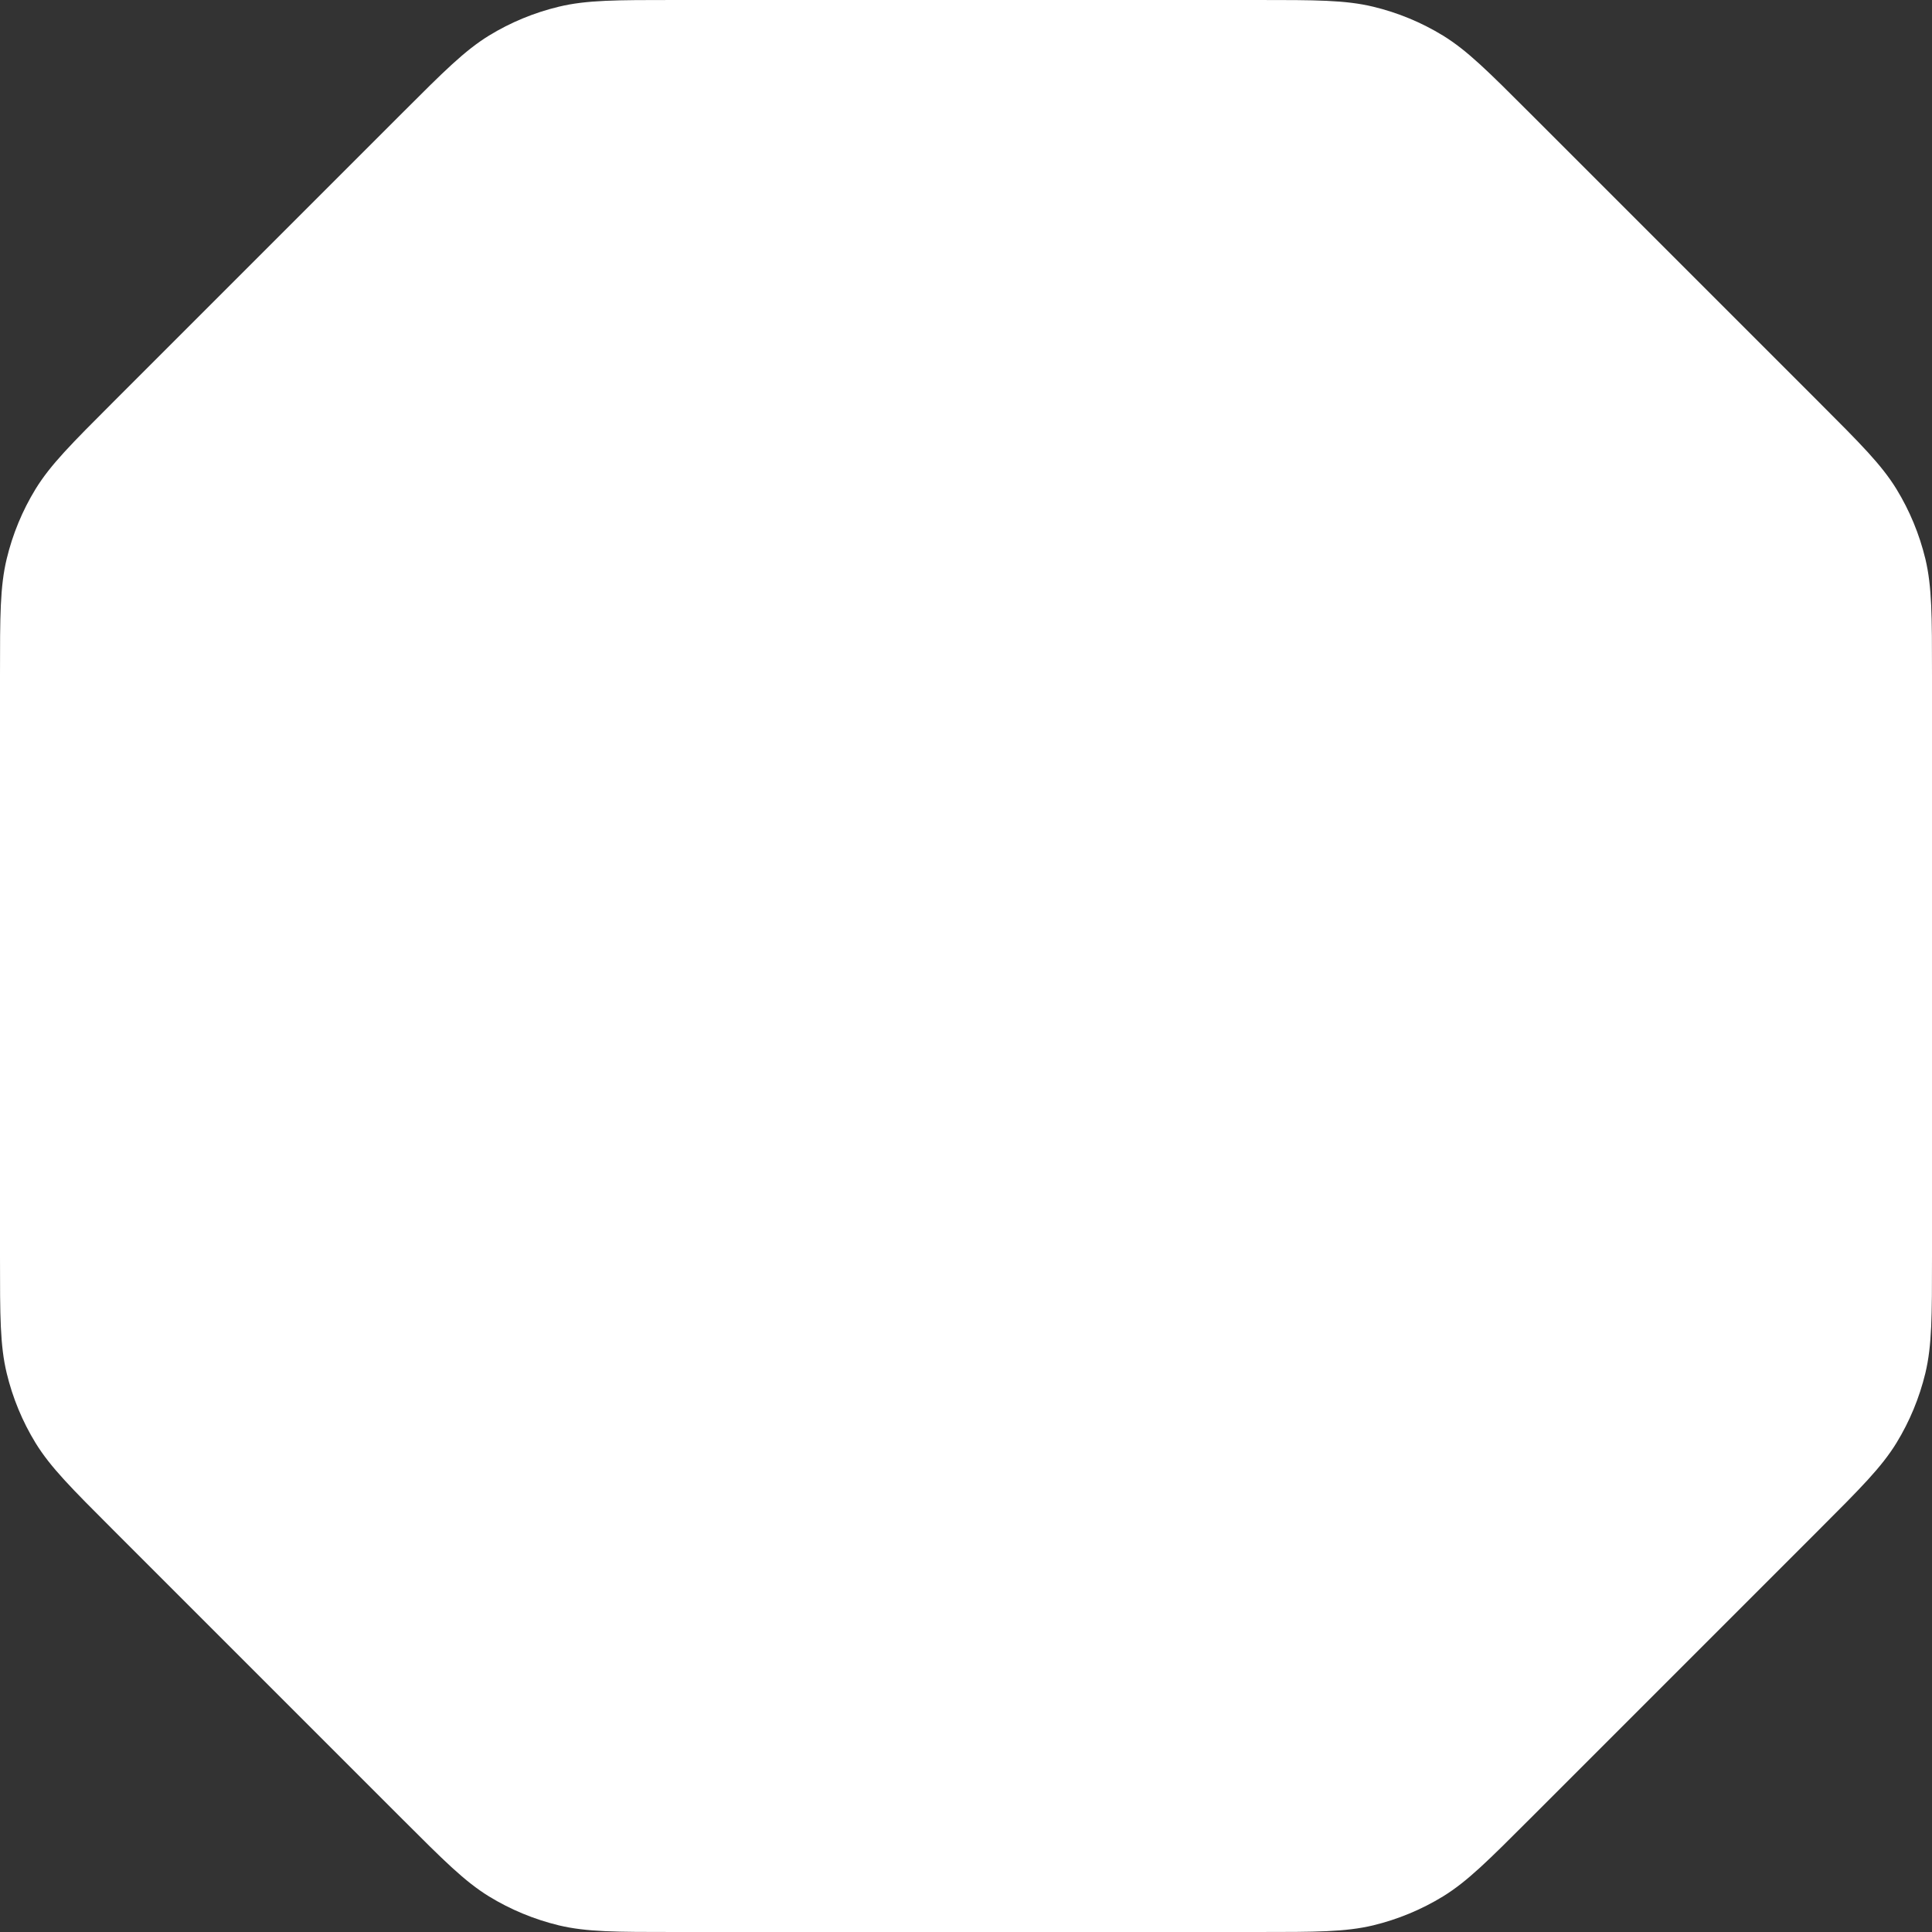 <svg width="32" height="32" viewBox="0 0 32 32" fill="none" xmlns="http://www.w3.org/2000/svg">
<rect x="0" y="0" width="32" height="32" fill="#333333" stroke="none"/>
<path d="M1.875 6.659L6.659 1.875C7.351 1.183 7.697 0.837 8.1 0.589C8.458 0.37 8.848 0.209 9.256 0.111C9.717 0 10.206 0 11.184 0H20.816C21.794 0 22.283 0 22.744 0.111C23.152 0.209 23.542 0.37 23.9 0.589C24.303 0.837 24.649 1.183 25.341 1.875L30.125 6.659C30.817 7.351 31.163 7.697 31.411 8.1C31.63 8.458 31.791 8.848 31.89 9.256C32 9.717 32 10.206 32 11.184V20.816C32 21.794 32 22.283 31.89 22.744C31.791 23.152 31.63 23.542 31.411 23.9C31.163 24.303 30.817 24.649 30.125 25.341L25.341 30.125C24.649 30.817 24.303 31.163 23.9 31.411C23.542 31.63 23.152 31.791 22.744 31.89C22.283 32 21.794 32 20.816 32H11.184C10.206 32 9.717 32 9.256 31.89C8.848 31.791 8.458 31.63 8.1 31.411C7.697 31.163 7.351 30.817 6.659 30.125L1.875 25.341C1.183 24.649 0.837 24.303 0.589 23.9C0.37 23.542 0.209 23.152 0.111 22.744C0 22.283 0 21.794 0 20.816V11.184C0 10.206 0 9.717 0.111 9.256C0.209 8.848 0.37 8.458 0.589 8.1C0.837 7.697 1.183 7.351 1.875 6.659Z" fill="white"/>
</svg>
